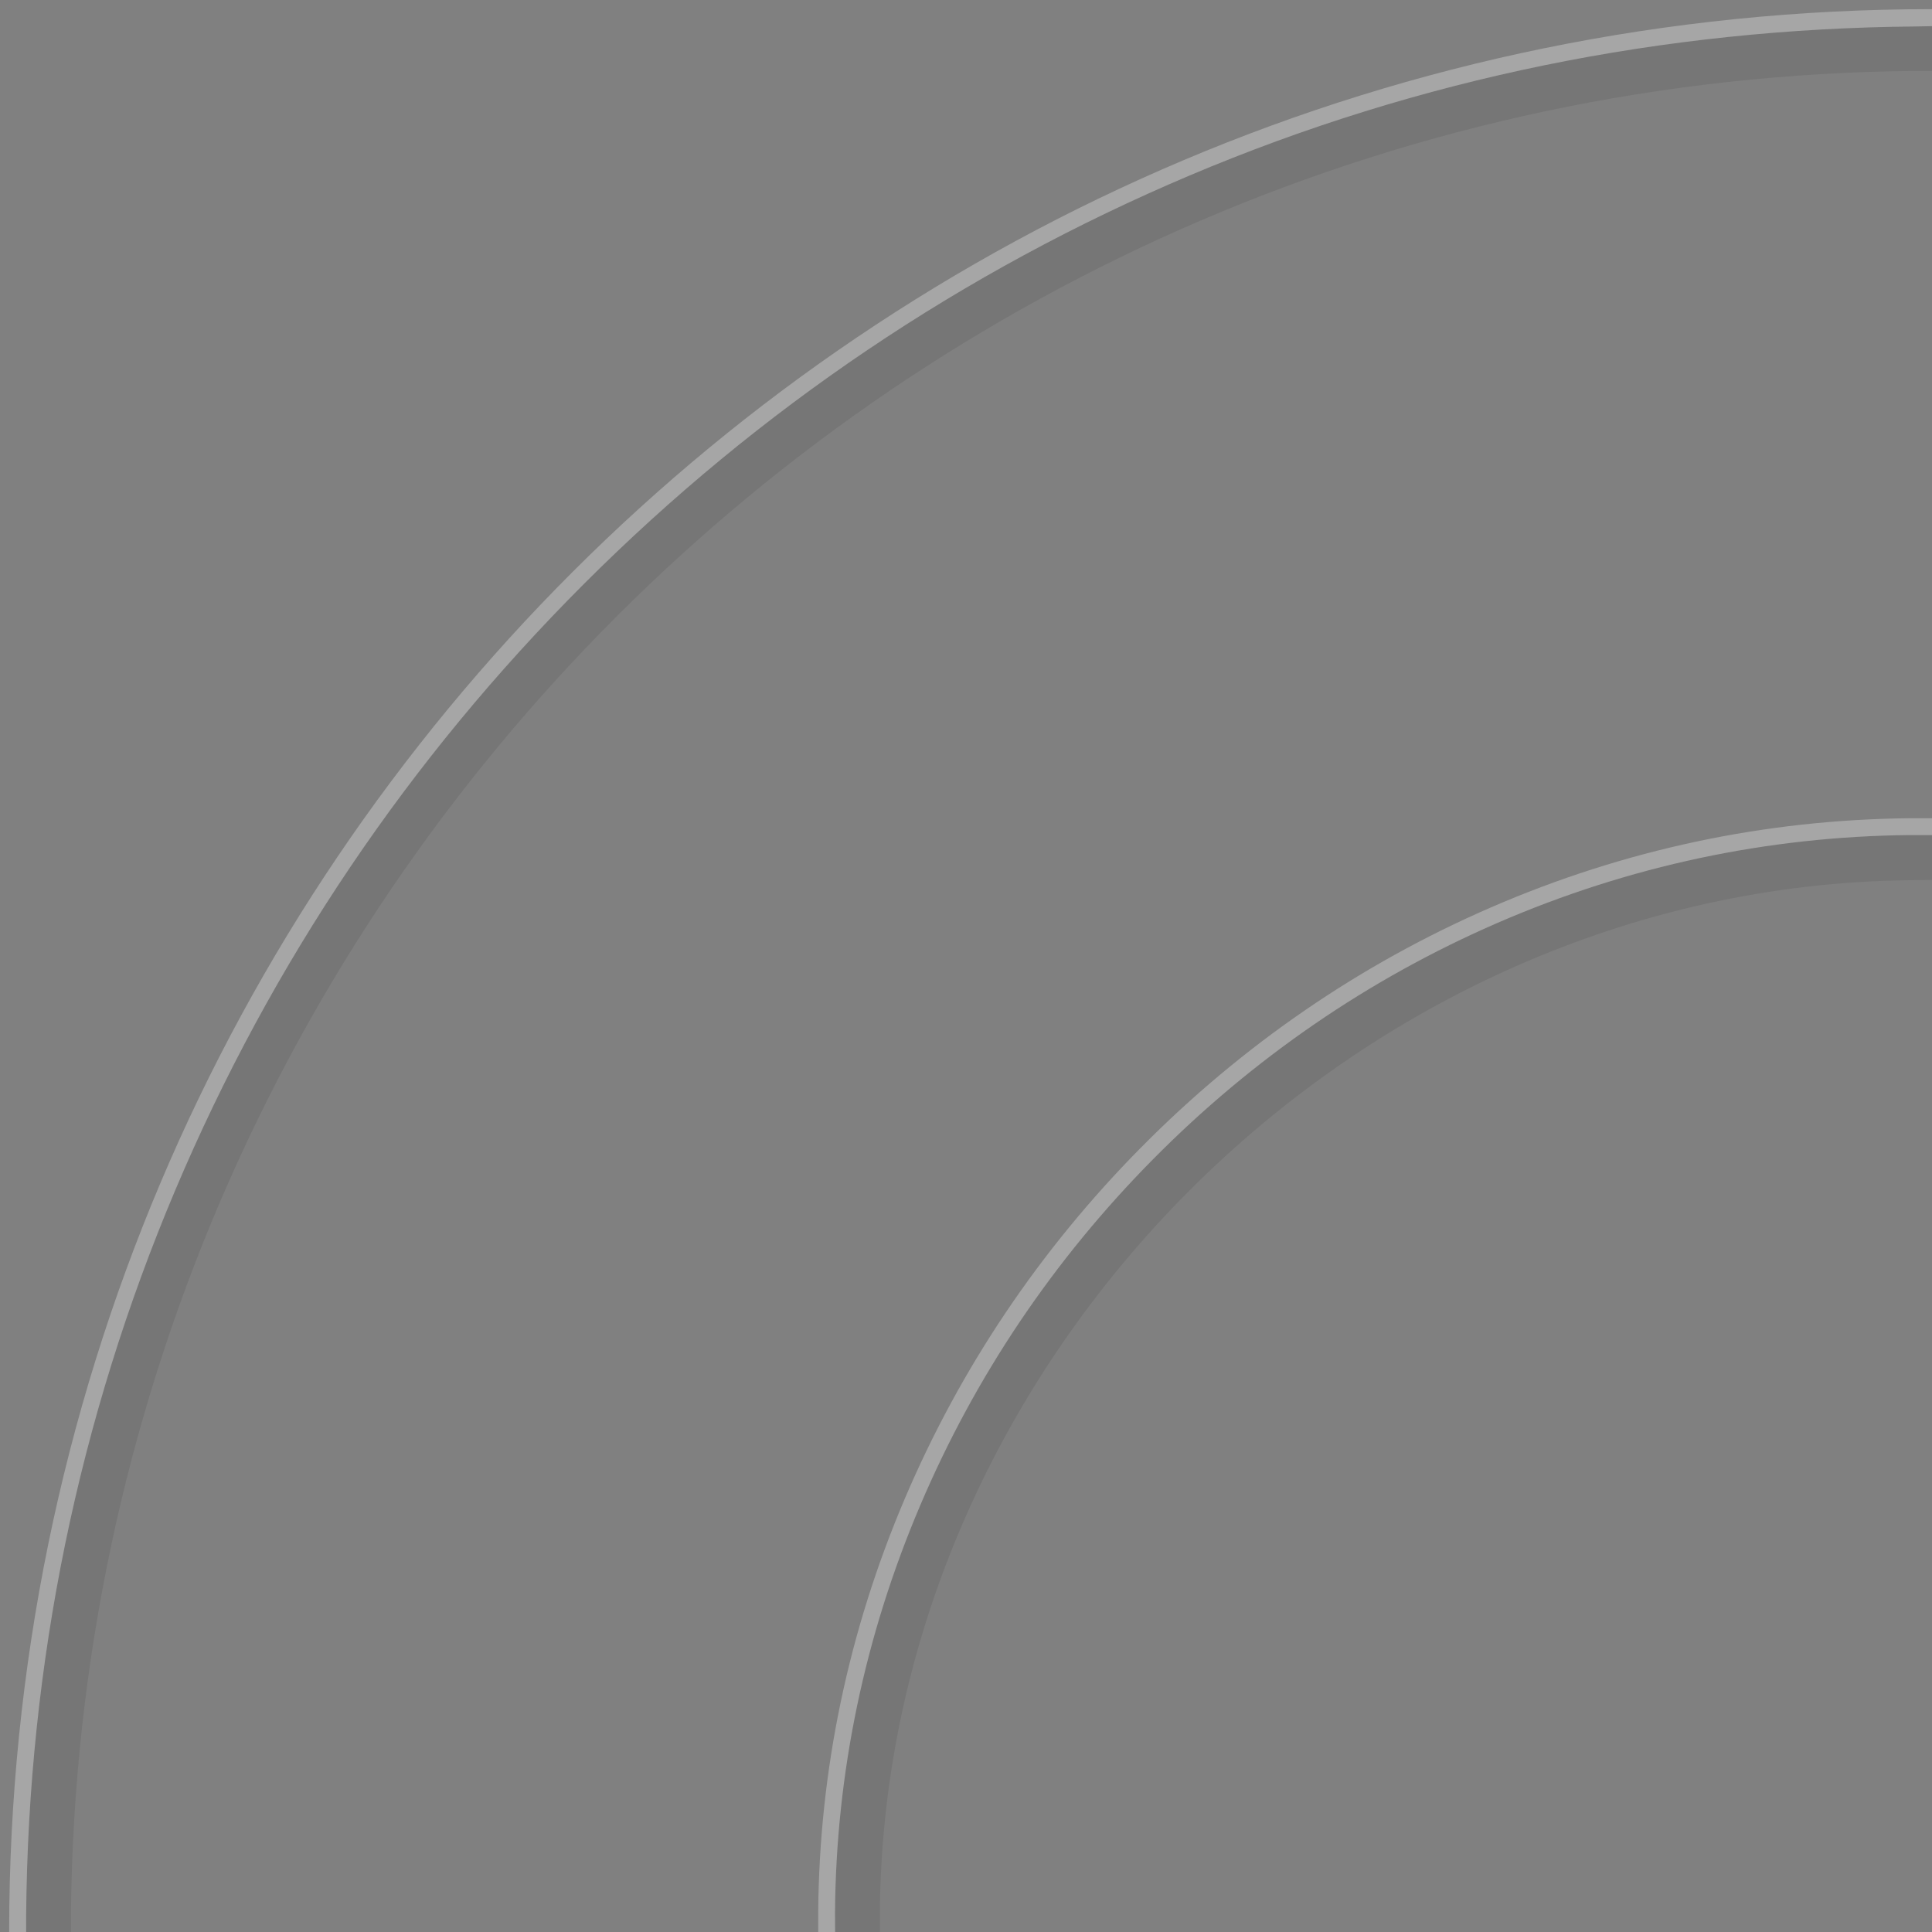 <svg version="1.2" baseProfile="tiny" id="EdgeSVG_nrm8U" x="0px" y="0px" width="213.242px" height="213.244px" viewBox="0 0 213.242 213.244" xmlns:xlink="http://www.w3.org/1999/xlink" xmlns="http://www.w3.org/2000/svg">
  <rect x="0" y="0" width="213.242" height="213.244" fill="#808080" stroke="none"/>
  <linearGradient id="SVGID_65_" gradientUnits="userSpaceOnUse" x1="92.164" y1="152.705" x2="213.242" y2="152.705">
    <stop offset="0" style="stop-color:#000000;stop-opacity:0.08"/>
    <stop offset="0.963" style="stop-color:#000000;stop-opacity:0.08"/>
  </linearGradient>
  <path fill-rule="evenodd" fill="url(#SVGID_65_)" d="M92.172,213.244c0-0.262-0.008-2.076-0.008-2.127&#xD;&#xA;&#x9;&#x9;c0.109-15.436,3.275-30.57,9.414-44.985c6.051-14.216,14.682-27.05,25.655-38.147c11.044-11.171,23.849-19.961,38.06-26.126&#xD;&#xA;&#x9;&#x9;c14.479-6.28,29.792-9.542,45.512-9.69c0.108-0.002,2.179,0.004,2.438,0.004v4.944c-0.334,0-2.477,0.036-2.623,0.038&#xD;&#xA;&#x9;&#x9;C149.705,97.88,97.707,149.953,97.113,210.863c0,0.096,0.001,2.008,0.001,2.381H92.172z"/>
  <linearGradient id="SVGID_66_" gradientUnits="userSpaceOnUse" x1="2.886" y1="108.065" x2="213.242" y2="108.065">
    <stop offset="0" style="stop-color:#000000;stop-opacity:0.08"/>
    <stop offset="0.963" style="stop-color:#000000;stop-opacity:0.08"/>
  </linearGradient>
  <path fill-rule="evenodd" fill="url(#SVGID_66_)" d="M2.886,211.388c0.235-27.752,5.735-54.674,16.468-80.051&#xD;&#xA;&#x9;&#x9;c10.599-25.057,25.771-47.561,45.096-66.887c19.326-19.325,41.831-34.498,66.887-45.096C156.712,8.621,183.635,3.16,211.387,2.923&#xD;&#xA;&#x9;&#x9;l1.855-0.037v4.942h-1.855c-111.828,1-202.56,91.731-203.56,203.56l0.001,1.855l-4.942,0V211.388z"/>
  <linearGradient id="SVGID_67_" gradientUnits="userSpaceOnUse" x1="1.01" y1="107.127" x2="213.242" y2="107.127">
    <stop offset="0" style="stop-color:#FFFFFF;stop-opacity:0.3"/>
    <stop offset="1" style="stop-color:#FFFFFF;stop-opacity:0.3"/>
  </linearGradient>
  <path fill-rule="evenodd" fill="url(#SVGID_67_)" d="M213.242,2.886V1.01C96.004,1.01,1.01,96.004,1.01,213.244h1.876v-1.855&#xD;&#xA;&#x9;&#x9;c0.235-27.752,5.735-54.674,16.468-80.051c10.599-25.057,25.771-47.561,45.096-66.887c19.326-19.325,41.831-34.498,66.887-45.096&#xD;&#xA;&#x9;&#x9;C156.712,8.621,183.635,3.16,211.387,2.923L213.242,2.886z"/>
  <linearGradient id="SVGID_68_" gradientUnits="userSpaceOnUse" x1="90.308" y1="151.776" x2="213.242" y2="151.776">
    <stop offset="0" style="stop-color:#FFFFFF;stop-opacity:0.3"/>
    <stop offset="1" style="stop-color:#FFFFFF;stop-opacity:0.3"/>
  </linearGradient>
  <path fill-rule="evenodd" fill="url(#SVGID_68_)" d="M213.242,90.31c-0.384,0-2.071-0.002-2.456,0.002&#xD;&#xA;&#x9;&#x9;c-15.97,0.152-31.519,3.461-46.231,9.844c-14.43,6.26-27.43,15.184-38.641,26.523c-11.139,11.265-19.901,24.293-26.045,38.725&#xD;&#xA;&#x9;&#x9;c-6.235,14.647-9.45,30.017-9.561,45.697c-0.003,0.279,0.001,1.863,0.001,2.143h1.862c0-0.262-0.008-2.076-0.008-2.127&#xD;&#xA;&#x9;&#x9;c0.109-15.436,3.275-30.57,9.414-44.985c6.051-14.216,14.682-27.05,25.655-38.147c11.044-11.171,23.849-19.961,38.06-26.126&#xD;&#xA;&#x9;&#x9;c14.479-6.28,29.792-9.542,45.512-9.69c0.108-0.002,2.179,0.004,2.438,0.004V90.31z"/>
</svg>